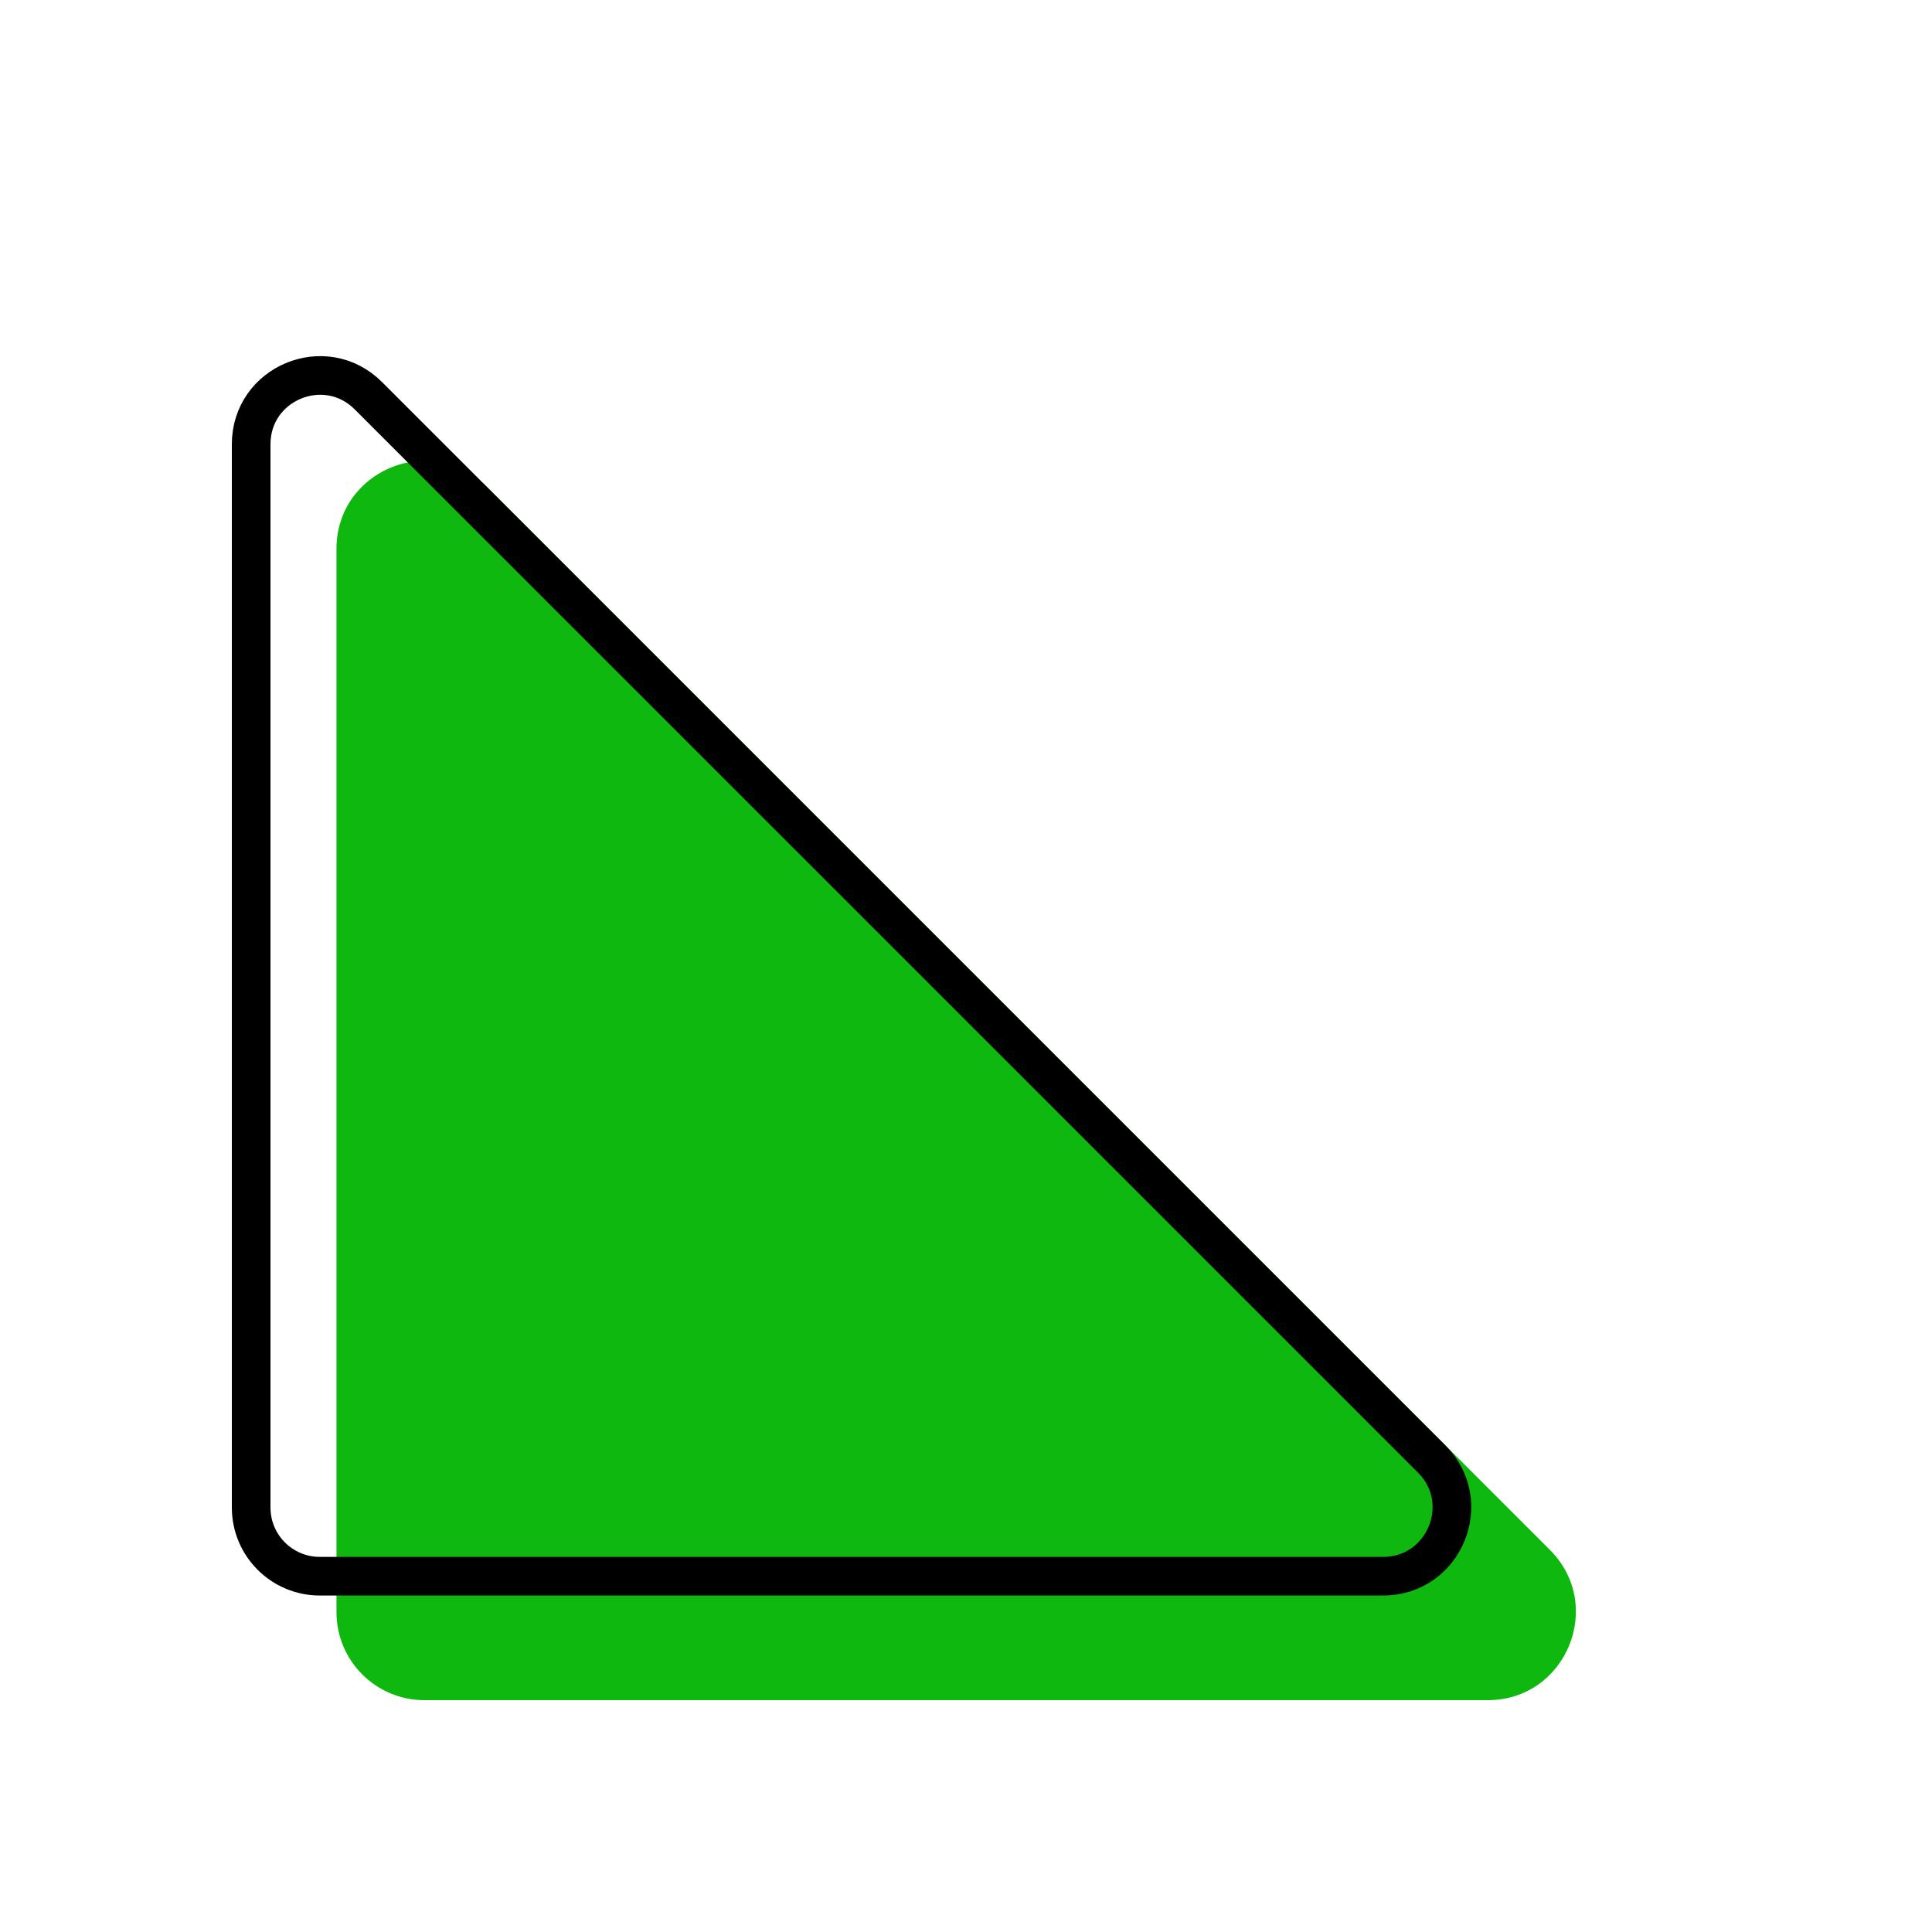 <svg width="50" height="50" viewBox="0 0 50 50" fill="none" xmlns="http://www.w3.org/2000/svg">
<rect width="50" height="50" fill="white"/>
<path d="M8.708 14.204C8.708 12.176 11.16 11.16 12.595 12.595L40.113 40.113C41.547 41.547 40.531 44 38.503 44H10.984C9.727 44 8.708 42.98 8.708 41.723V14.204Z" fill="#0EB80E"/>
<path d="M6.5 11.497C6.5 9.914 8.414 9.121 9.533 10.241L37.052 37.759C38.171 38.878 37.378 40.792 35.795 40.792H8.277C7.296 40.792 6.5 39.997 6.5 39.015V11.497Z" stroke="black"/>
</svg>

